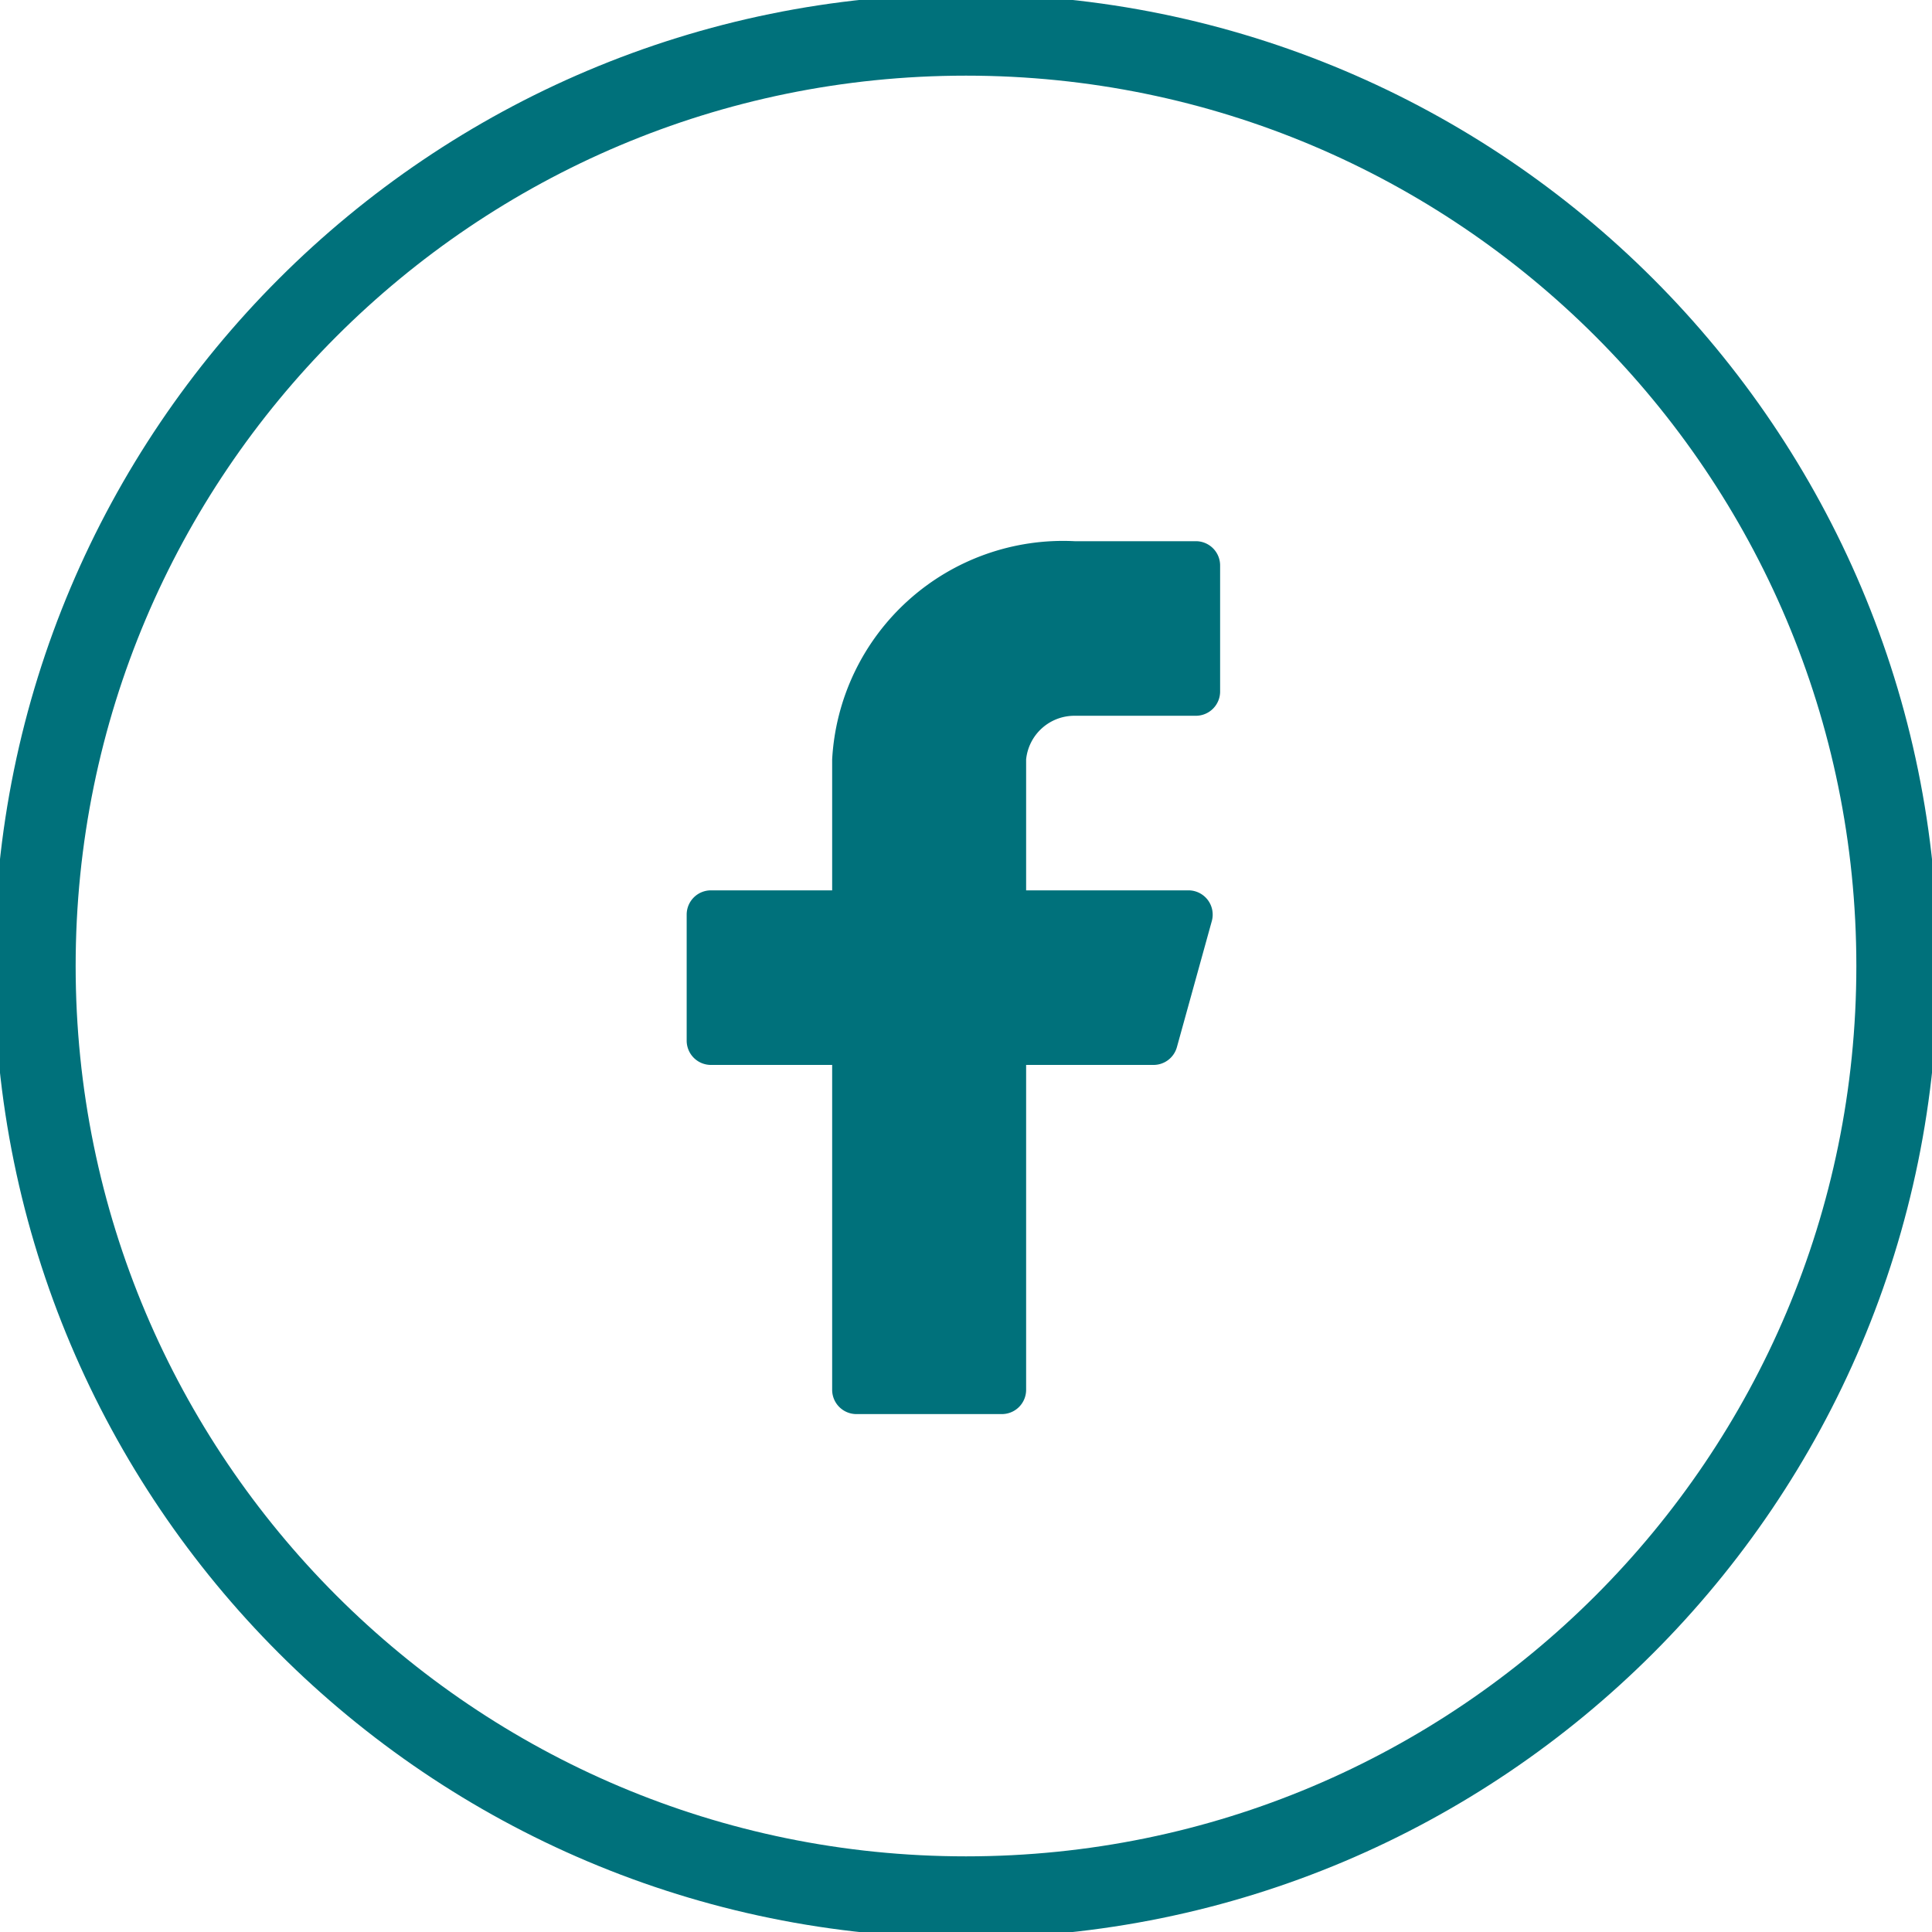 <svg xmlns="http://www.w3.org/2000/svg" width="83" height="83" fill="none" viewBox="0 0 83 83">
  <g class="facebookIcon">
    <g class="facebookIcon 1" clip-path="url(#clip0)">
      <g class="Group">
        <path stroke="#00717B" stroke-width="3.5" d="M41.5 81.5c22.091 0 40-17.909 40-40s-17.909-40-40-40-40 17.909-40 40 17.909 40 40 40z" class="Vector"/>
        <g class="Group_2">
          <path fill="#00717B" d="M52.417 24.292a1.042 1.042 0 00-1.042-1.042h-5.208a9.937 9.937 0 00-10.417 9.375v5.625h-5.208a1.042 1.042 0 00-1.042 1.042v5.416a1.043 1.043 0 001.042 1.042h5.208v13.958a1.043 1.043 0 001.042 1.042h6.25a1.042 1.042 0 001.041-1.042V45.75h5.459a1.042 1.042 0 001.02-.77l1.5-5.417a1.042 1.042 0 00-1-1.313h-6.979v-5.625a2.084 2.084 0 012.084-1.875h5.208a1.042 1.042 0 001.042-1.042v-5.416z" class="Vector_2"/>
        </g>
      </g>
    </g>
  </g>
  <defs>
    <clipPath id="clip0" class="clip0">
      <path fill="#fff" d="M0 0h83v83H0z"/>
    </clipPath>
  </defs>
</svg>
